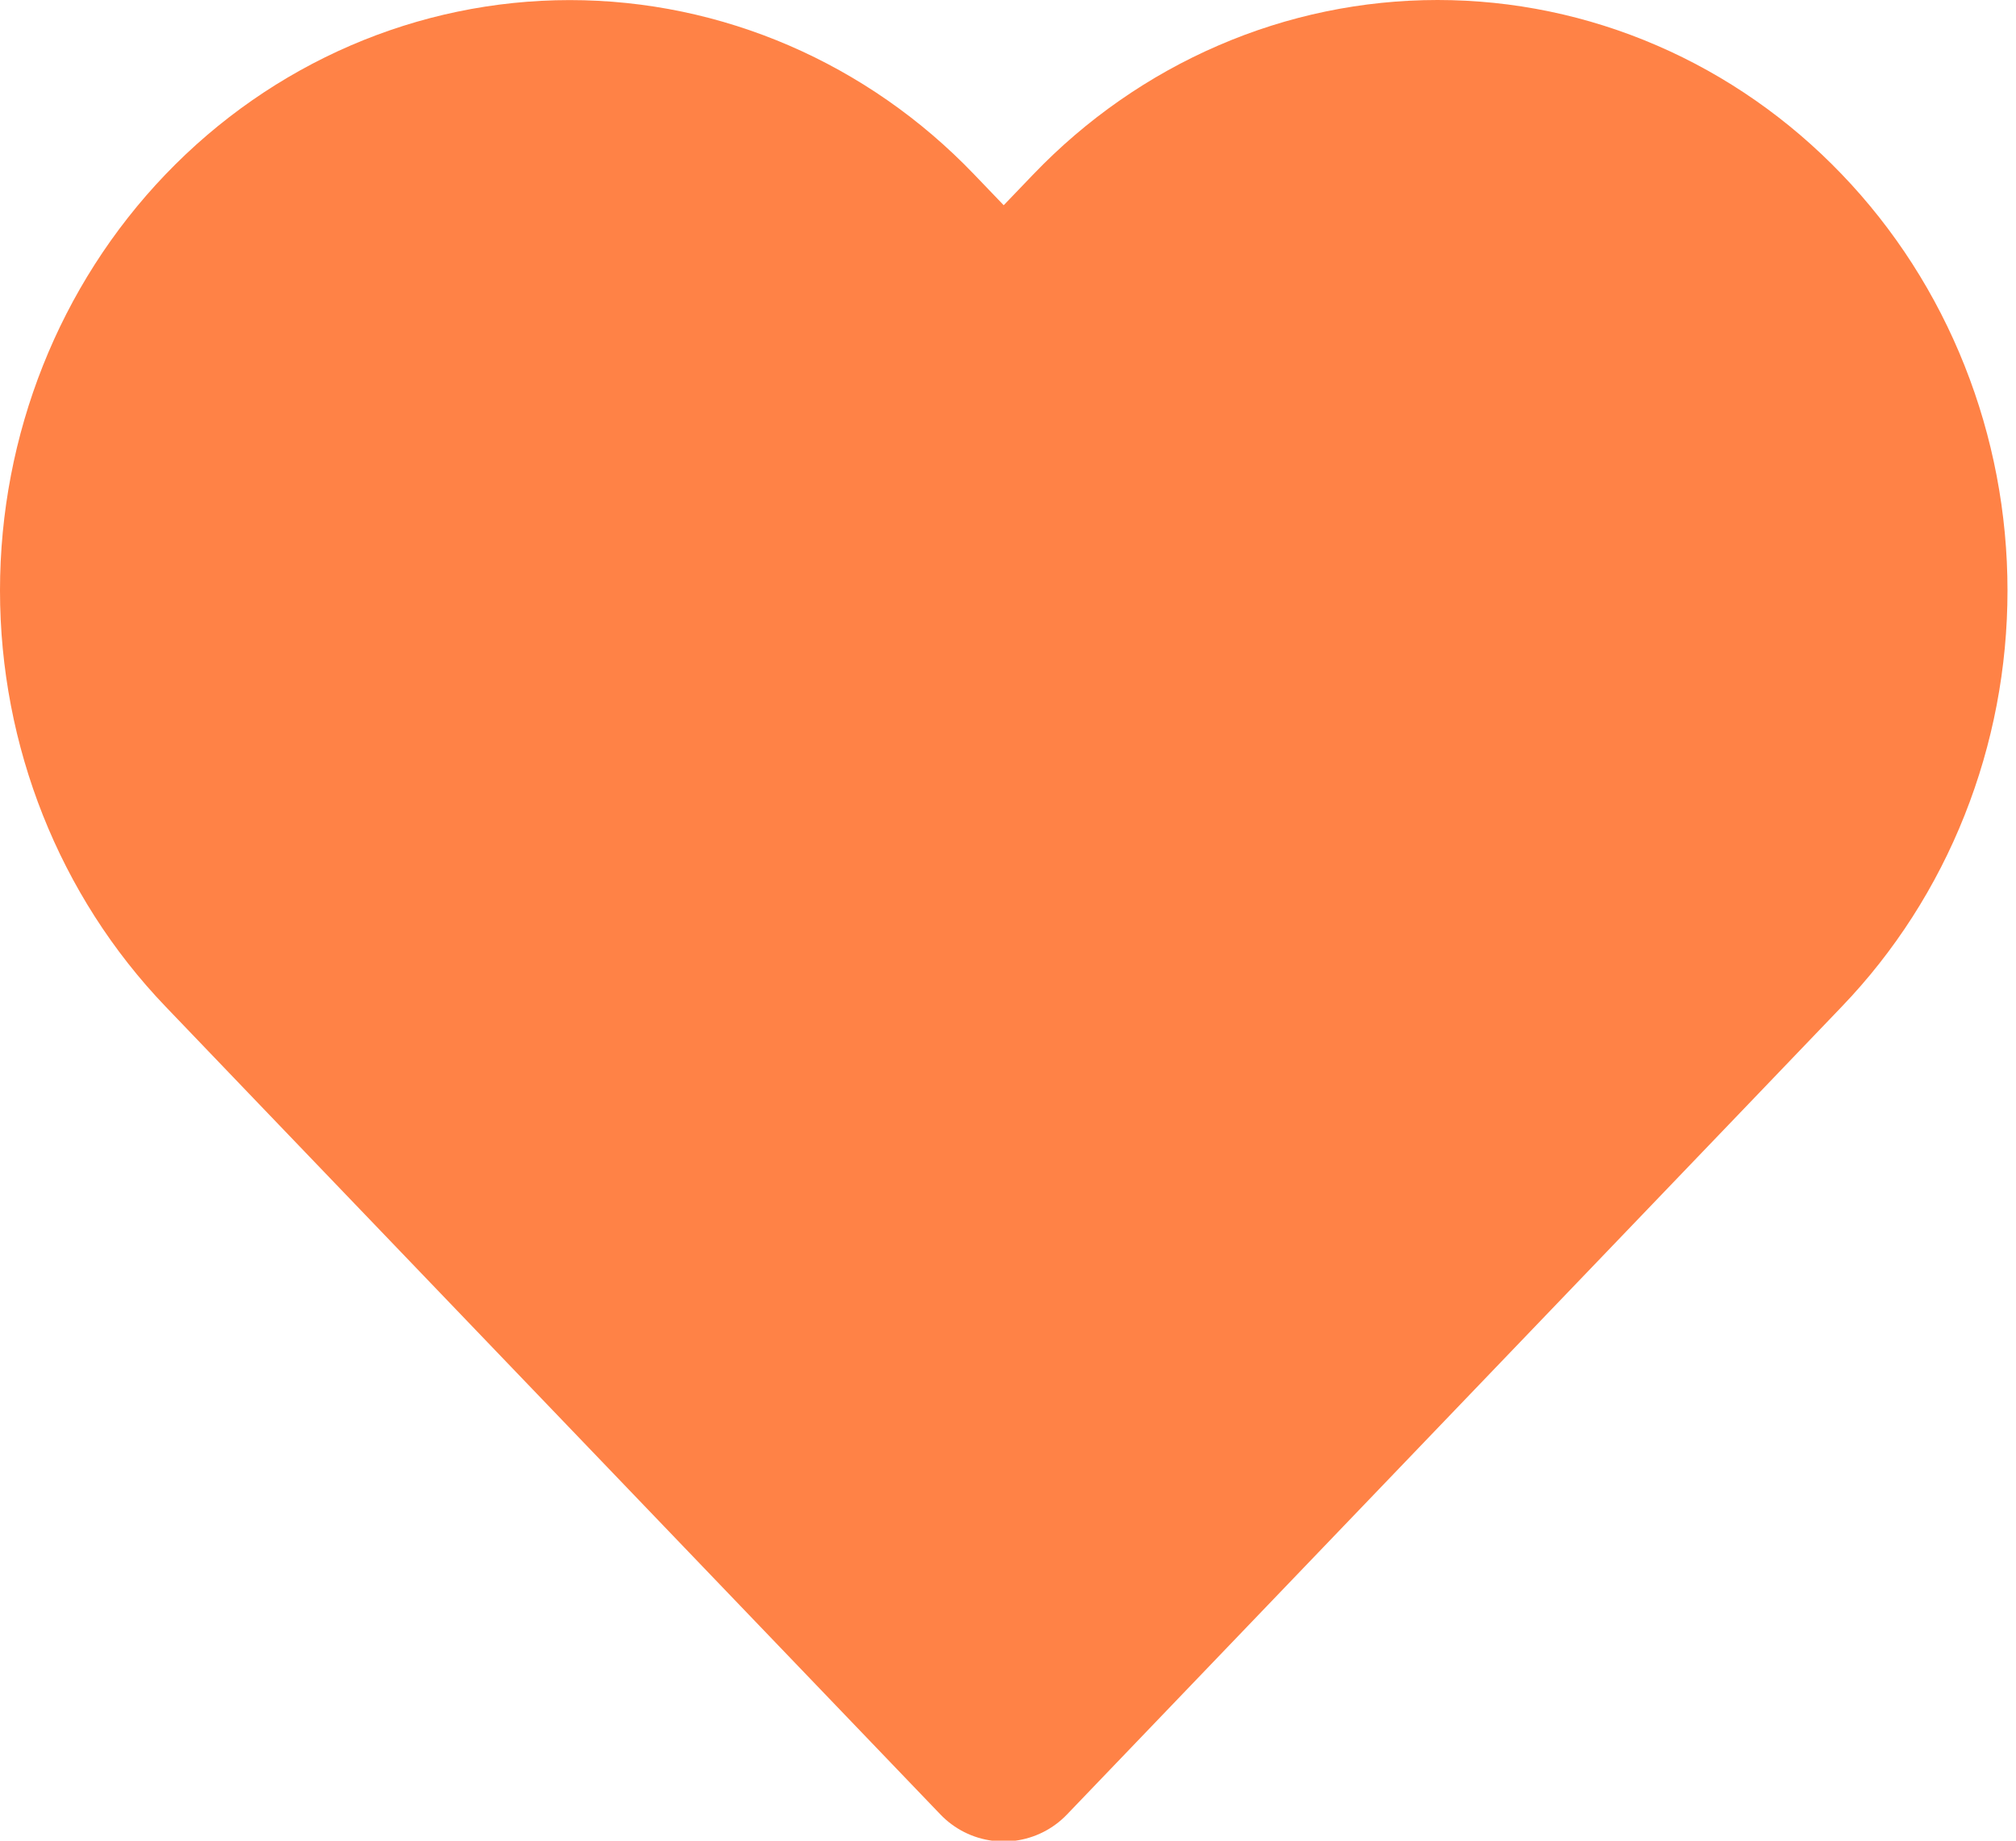 <svg width="23" height="21" viewBox="0 0 23 21" fill="none" xmlns="http://www.w3.org/2000/svg">
<path d="M20.291 2.681C19.78 2.148 19.174 1.725 18.507 1.437C17.839 1.148 17.124 1 16.401 1C15.679 1 14.963 1.148 14.296 1.437C13.629 1.725 13.022 2.148 12.511 2.681L11.451 3.786L10.391 2.681C9.36 1.605 7.96 1.001 6.501 1.001C5.042 1.001 3.643 1.605 2.611 2.681C1.58 3.756 1 5.215 1 6.737C1 8.258 1.58 9.717 2.611 10.792L3.671 11.898L11.451 20.009L19.231 11.898L20.291 10.792C20.802 10.26 21.208 9.628 21.484 8.932C21.761 8.236 21.903 7.49 21.903 6.737C21.903 5.983 21.761 5.237 21.484 4.541C21.208 3.845 20.802 3.213 20.291 2.681Z" fill="#FF8246" stroke="#FF8246" stroke-width="2" stroke-linecap="round" stroke-linejoin="round"/>
</svg>
